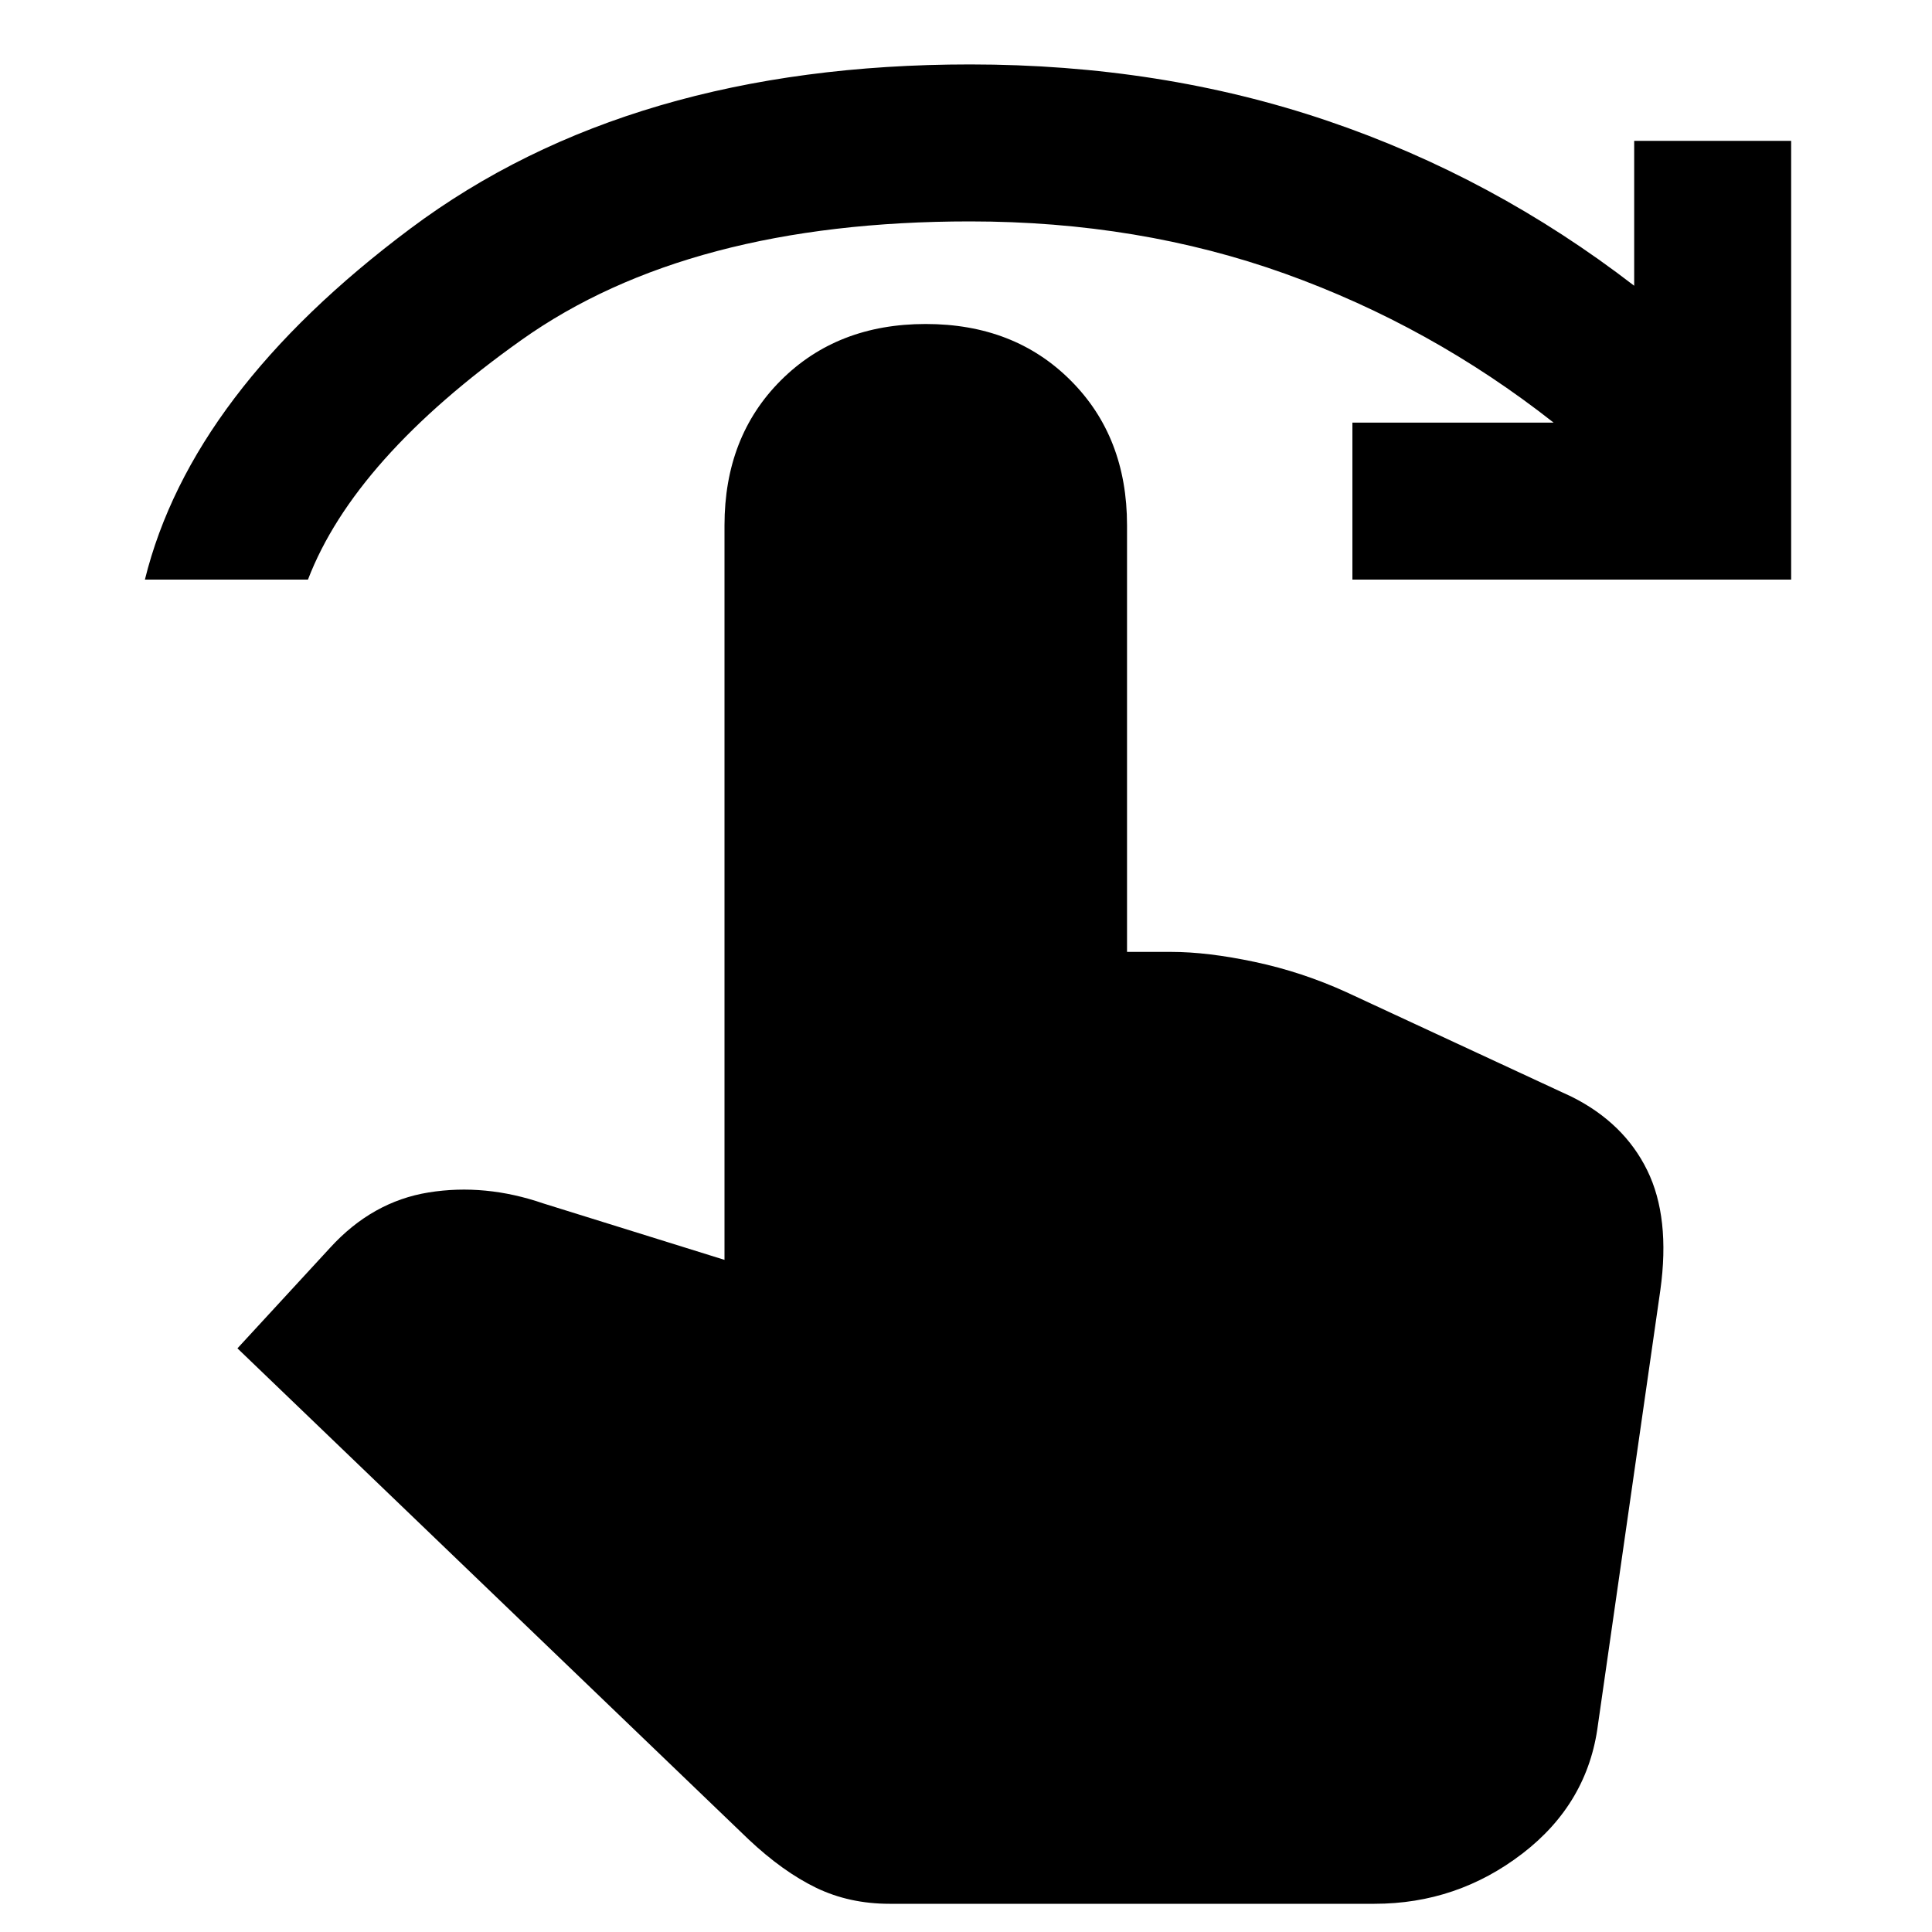 <svg xmlns="http://www.w3.org/2000/svg" height="20" width="20"><path d="M1.5 6q.479-1.938 2.75-3.635Q6.521.667 10.042.667q1.979 0 3.698.583 1.718.583 3.177 1.708v-1.5h1.625V6H14V4.375h2.083q-1.271-1-2.781-1.542-1.51-.541-3.26-.541-2.917 0-4.646 1.229T3.188 6Zm7.708 13.708q-.416 0-.76-.166-.344-.167-.698-.5l-5.292-5.084.959-1.041q.437-.479 1.021-.573.583-.094 1.187.114l1.875.584V5.438q0-.917.583-1.5.584-.584 1.5-.584.917 0 1.5.584.584.583.584 1.5v4.416h.458q.375 0 .865.104.489.104.948.313l2.333 1.083q.541.271.781.761.24.489.136 1.239l-.646 4.5q-.104.813-.782 1.334-.677.52-1.531.52Z"/></svg>